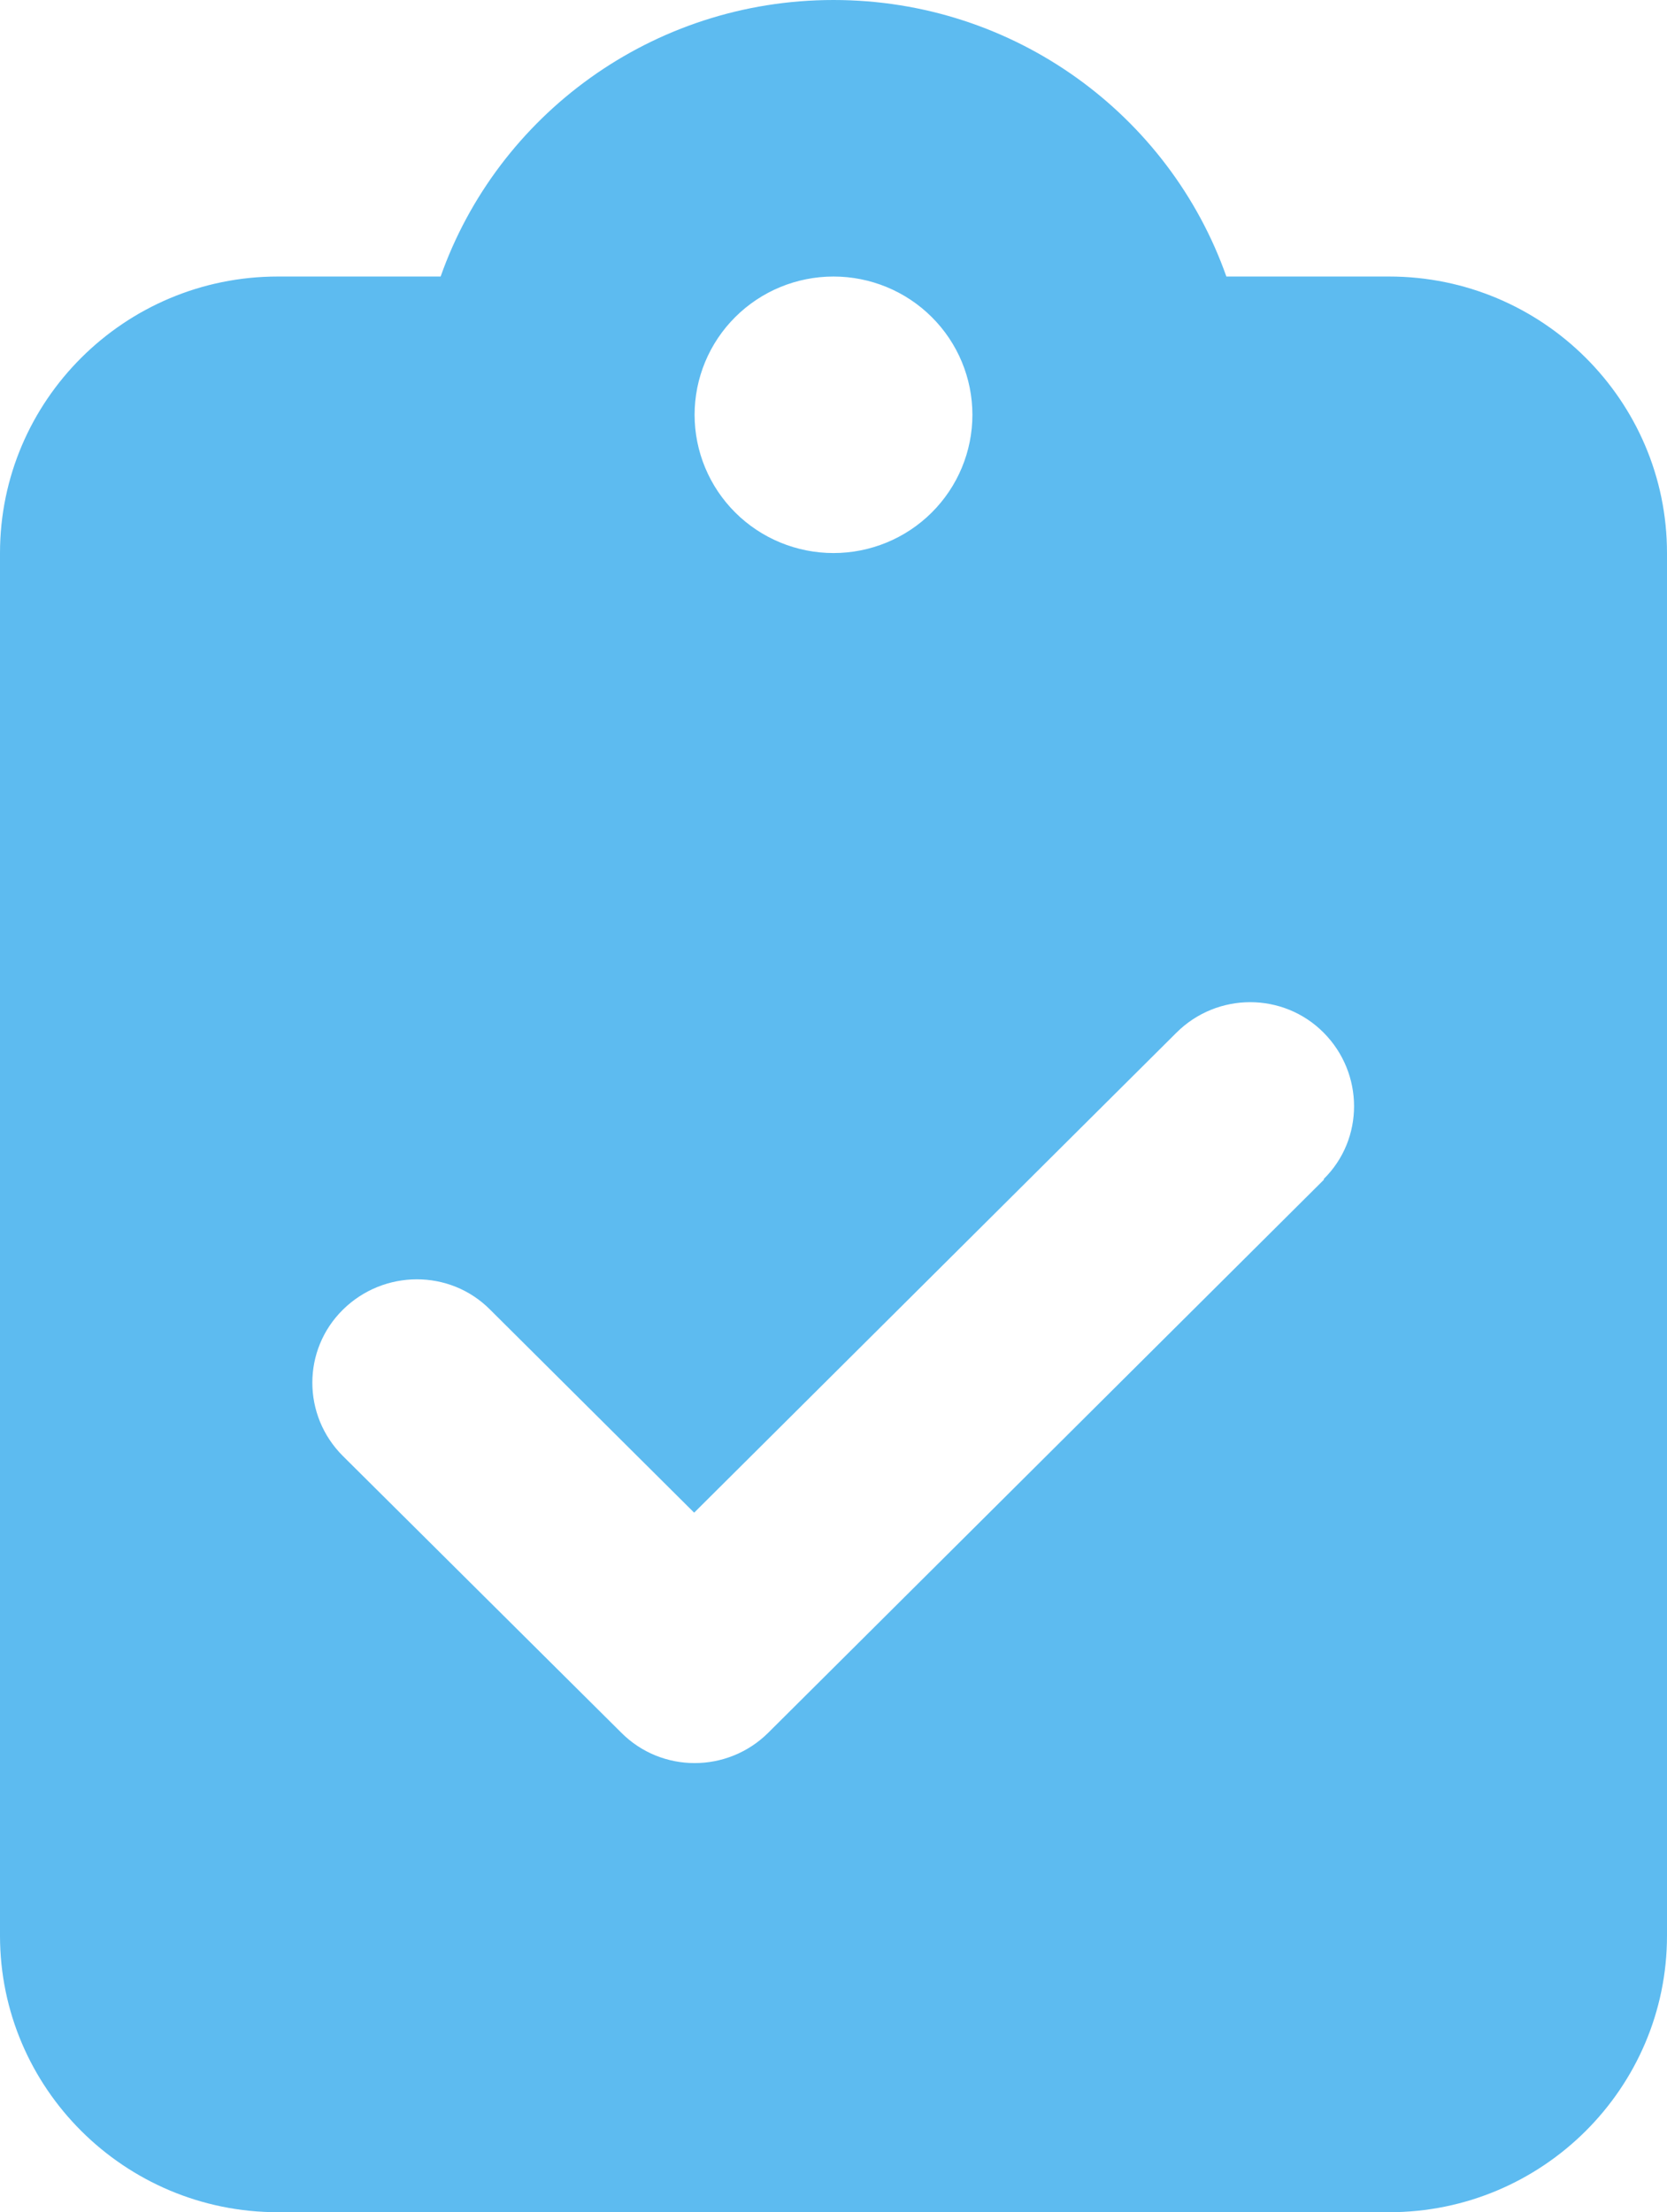 <svg width="49" height="65" viewBox="0 0 49 65" fill="none" xmlns="http://www.w3.org/2000/svg">
<g id="clipboard-check-solid 1" clip-path="url(#clip0_433_114)">
<path id="Vector" d="M24.5 0C19.166 0 14.623 3.39 12.952 8.125H8.167C3.662 8.125 0 11.769 0 16.25V56.875C0 61.356 3.662 65 8.167 65H40.833C45.338 65 49 61.356 49 56.875V16.25C49 11.769 45.338 8.125 40.833 8.125H36.048C34.377 3.39 29.834 0 24.5 0ZM24.5 8.125C25.583 8.125 26.622 8.553 27.387 9.315C28.153 10.077 28.583 11.11 28.583 12.188C28.583 13.265 28.153 14.298 27.387 15.06C26.622 15.822 25.583 16.25 24.5 16.25C23.417 16.25 22.378 15.822 21.613 15.06C20.847 14.298 20.417 13.265 20.417 12.188C20.417 11.11 20.847 10.077 21.613 9.315C22.378 8.553 23.417 8.125 24.5 8.125ZM38.919 34.658L22.586 50.908C21.387 52.102 19.447 52.102 18.26 50.908L10.081 42.783C8.881 41.59 8.881 39.66 10.081 38.48C11.28 37.299 13.22 37.286 14.406 38.48L20.404 44.446L34.581 30.342C35.78 29.148 37.72 29.148 38.907 30.342C40.093 31.535 40.106 33.465 38.907 34.645L38.919 34.658Z" fill="#5DBBF0"/>
</g>
<defs>
<clipPath id="clip0_433_114">
<rect width="49" height="65" fill="white"/>
</clipPath>
</defs>
</svg>
